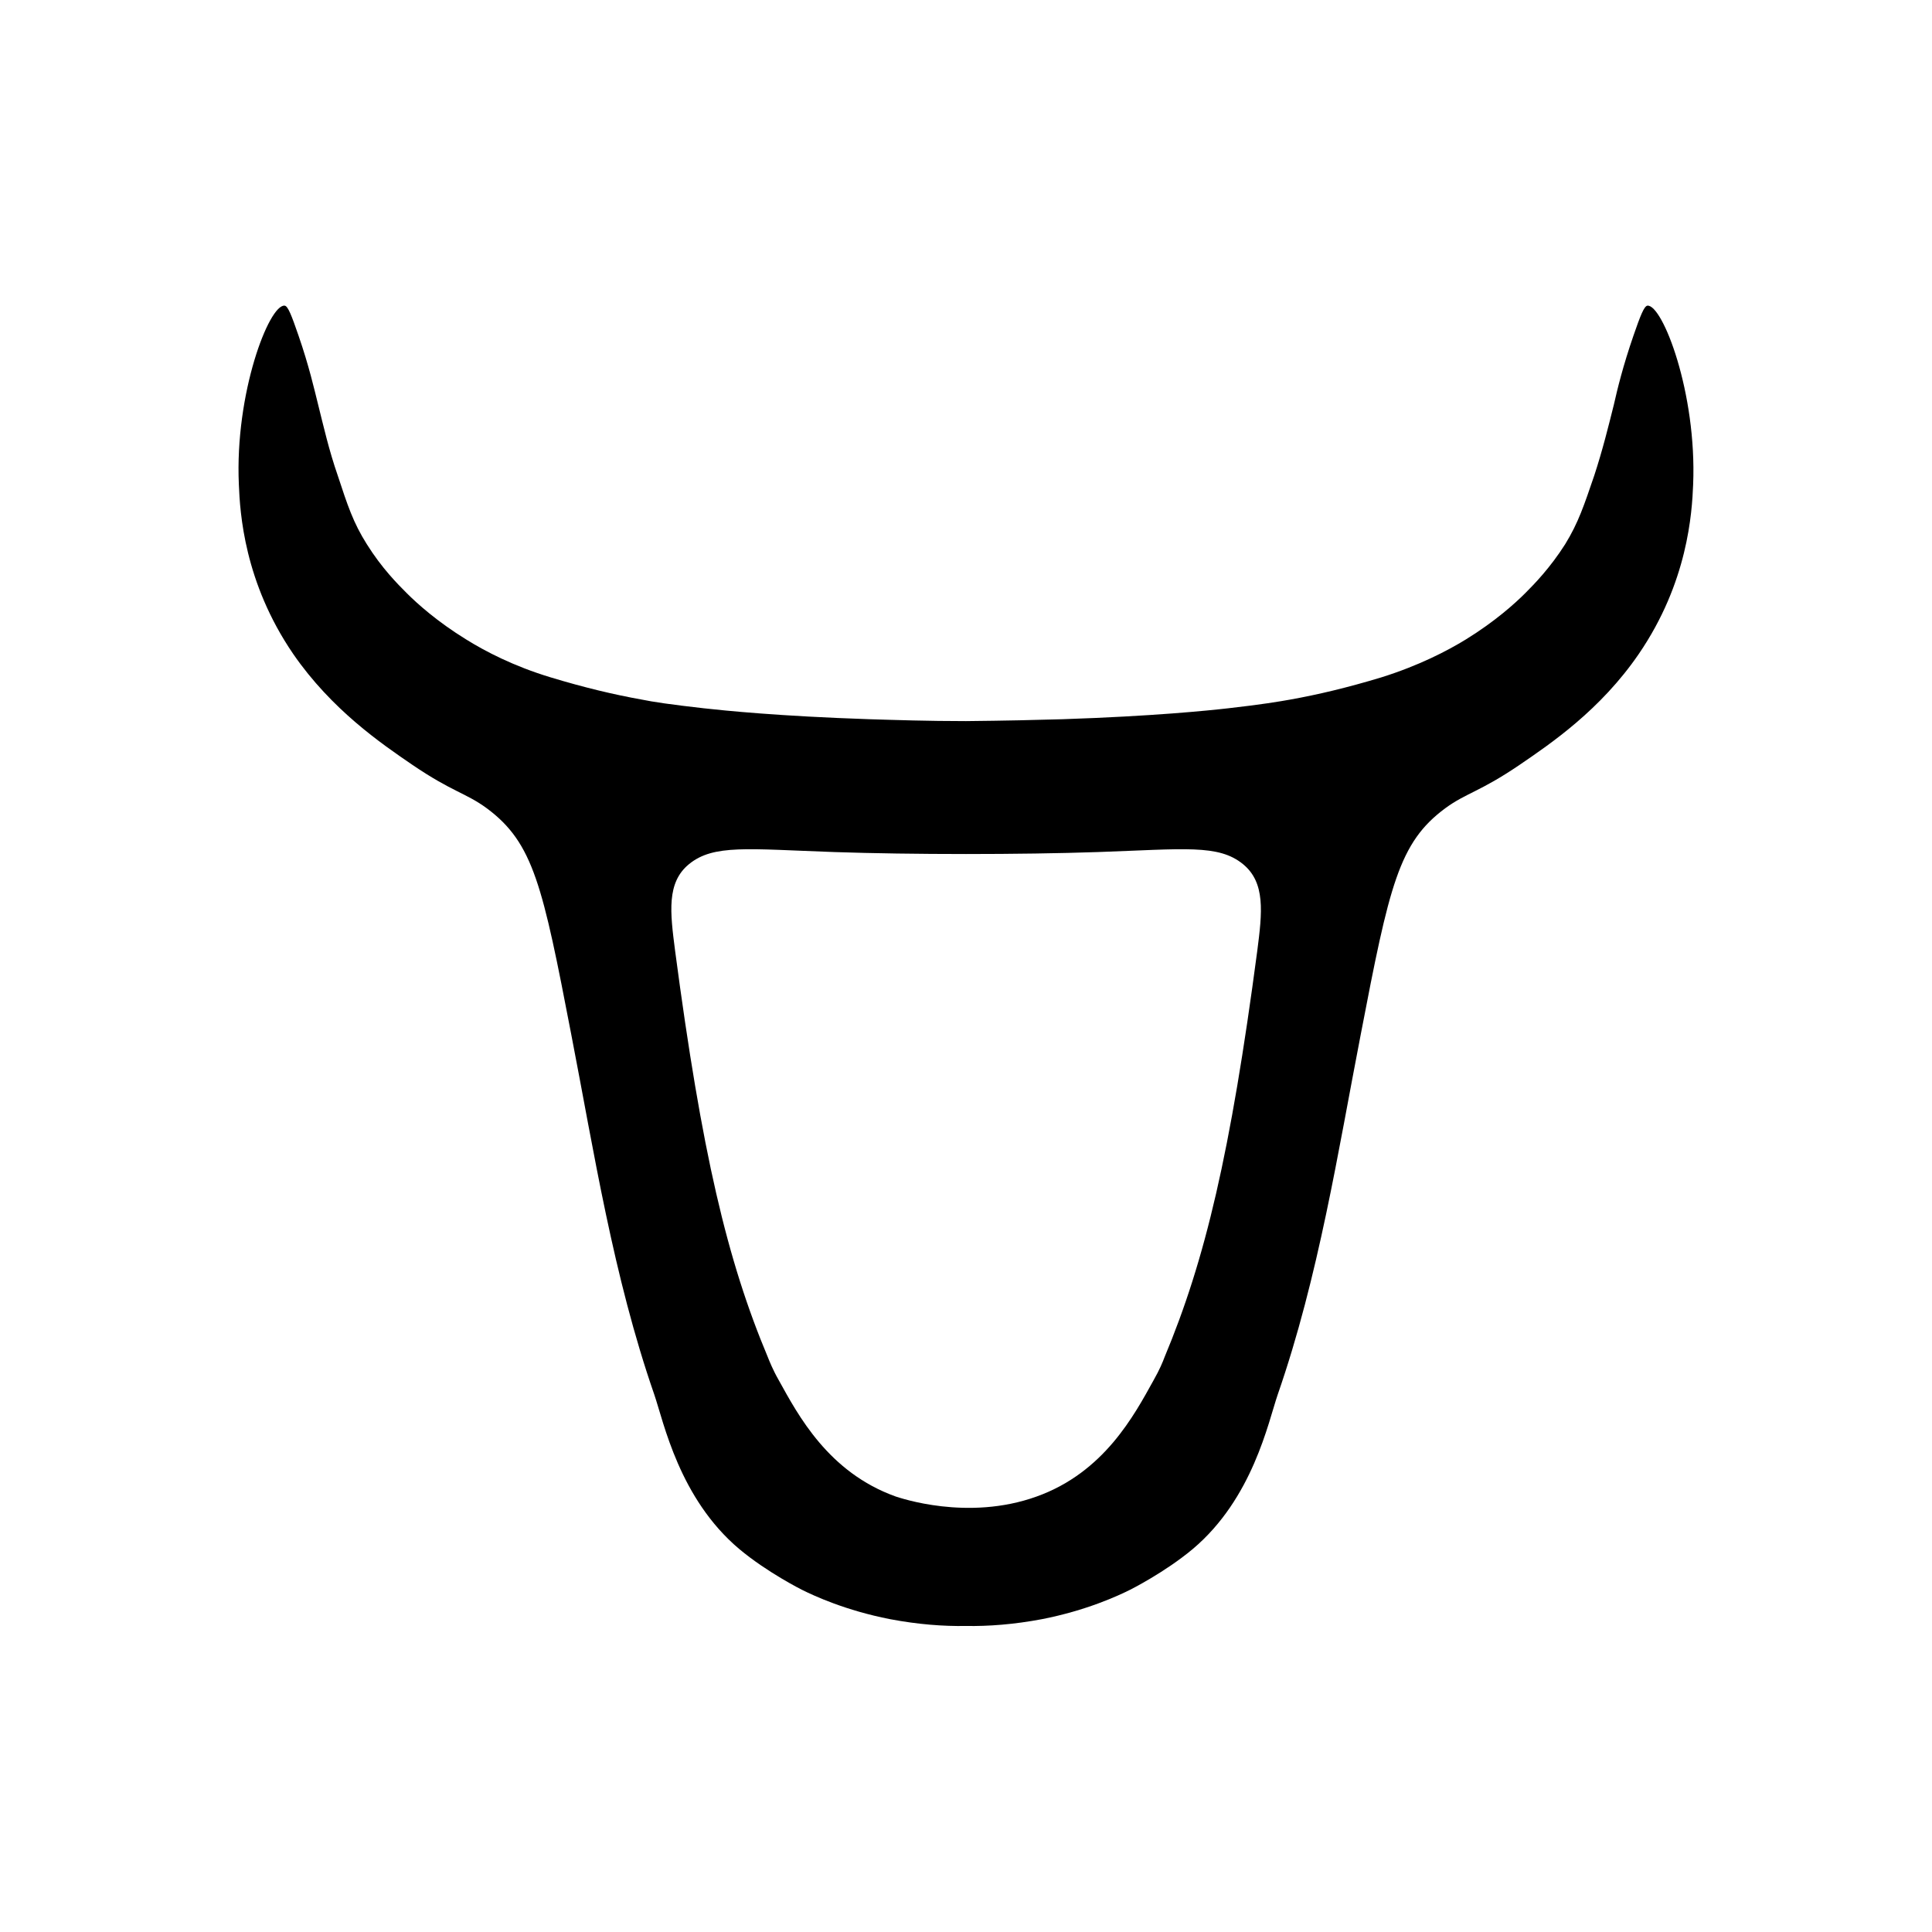 <?xml version="1.0" encoding="utf-8"?>
<!-- Generator: Adobe Illustrator 22.0.1, SVG Export Plug-In . SVG Version: 6.00 Build 0)  -->
<svg version="1.1" id="Layer_1" xmlns="http://www.w3.org/2000/svg" xmlns:xlink="http://www.w3.org/1999/xlink" x="0px" y="0px"
	 viewBox="0 0 512 512" style="enable-background:new 0 0 512 512;" xml:space="preserve">
<path d="M436.6,81c-0.9,0.1-1.9,2.7-3.7,7.9c-2.8,8.1-4.3,14.3-5.2,18.3c-1.4,5.6-3,12.1-5.2,18.8c-2.7,7.9-4.2,12.5-7.7,18.2
	c-4,6.3-8.2,10.6-10.6,13c-2.7,2.7-8,7.5-15.8,12.3c-4.9,3-12.4,6.9-22.3,10c-8.9,2.7-16.9,4.6-24.2,5.9c-2.8,0.5-7.5,1.3-16.4,2.3
	c-5.3,0.6-19.8,2.1-43.9,2.9c-6.7,0.2-15.4,0.4-25.6,0.5c-10.2,0-18.9-0.3-25.6-0.5c-24-0.8-38.5-2.3-43.9-2.9
	c-8.9-1-13.5-1.7-16.4-2.3c-7.3-1.3-15.3-3.2-24.2-5.9c-9.9-3-17.3-6.9-22.3-10c-7.8-4.8-13.1-9.6-15.8-12.3
	c-2.4-2.4-6.6-6.6-10.6-13c-3.6-5.7-5.1-10.3-7.7-18.2c-2.3-6.6-3.8-13.2-5.2-18.8c-1-4-2.4-10.2-5.2-18.3c-1.8-5.2-2.8-7.9-3.7-7.9
	c-4.1-0.3-13.2,23.2-12.1,47.4c0.3,7.5,1.4,25.9,14.4,44.9c10.2,14.8,23.4,23.8,31.6,29.4c10.6,7.2,14.1,7.4,19.7,11.5
	c12.4,9.2,14.8,20.5,22.4,60c6,30.9,11.1,64,22,95.4c2.5,7.3,6.6,27.5,22.5,40.9c7.4,6.2,16.6,10.8,16.6,10.8
	c3.2,1.6,11.6,5.5,23.4,7.8c7.4,1.4,14.1,1.9,20.1,1.8c5.9,0.1,12.7-0.4,20.1-1.8c11.8-2.3,20.2-6.2,23.4-7.8c0,0,9.2-4.6,16.6-10.8
	c15.9-13.4,20-33.6,22.5-40.9c10.9-31.4,16-64.5,22-95.4c7.6-39.6,10.1-50.9,22.4-60c5.6-4.1,9.1-4.3,19.7-11.5
	c8.2-5.6,21.4-14.5,31.6-29.4c13-19,14.1-37.4,14.4-44.9C449.7,104.1,440.6,80.7,436.6,81z M333.2,251.9
	c-7.1,53.7-13.8,82-24.6,107.8c-0.4,1.1-1.3,3.3-2.9,6.1c-5.1,9.2-13.1,24.4-31,30.8c-18.3,6.6-36.3,0.3-37.3,0
	c-17.9-6.4-25.9-21.6-31-30.8c-1.6-2.8-2.5-5.1-2.9-6.1c-10.8-25.7-17.5-54.1-24.6-107.8c-1.3-10.1-2.3-18,3.7-22.9
	c6.5-5.3,15.5-4,38.4-3.2c20.4,0.7,49.6,0.7,70,0c23-0.8,31.9-2.1,38.4,3.2C335.4,233.9,334.5,241.8,333.2,251.9z"/>
<path d="M256,256"/>
</svg>
